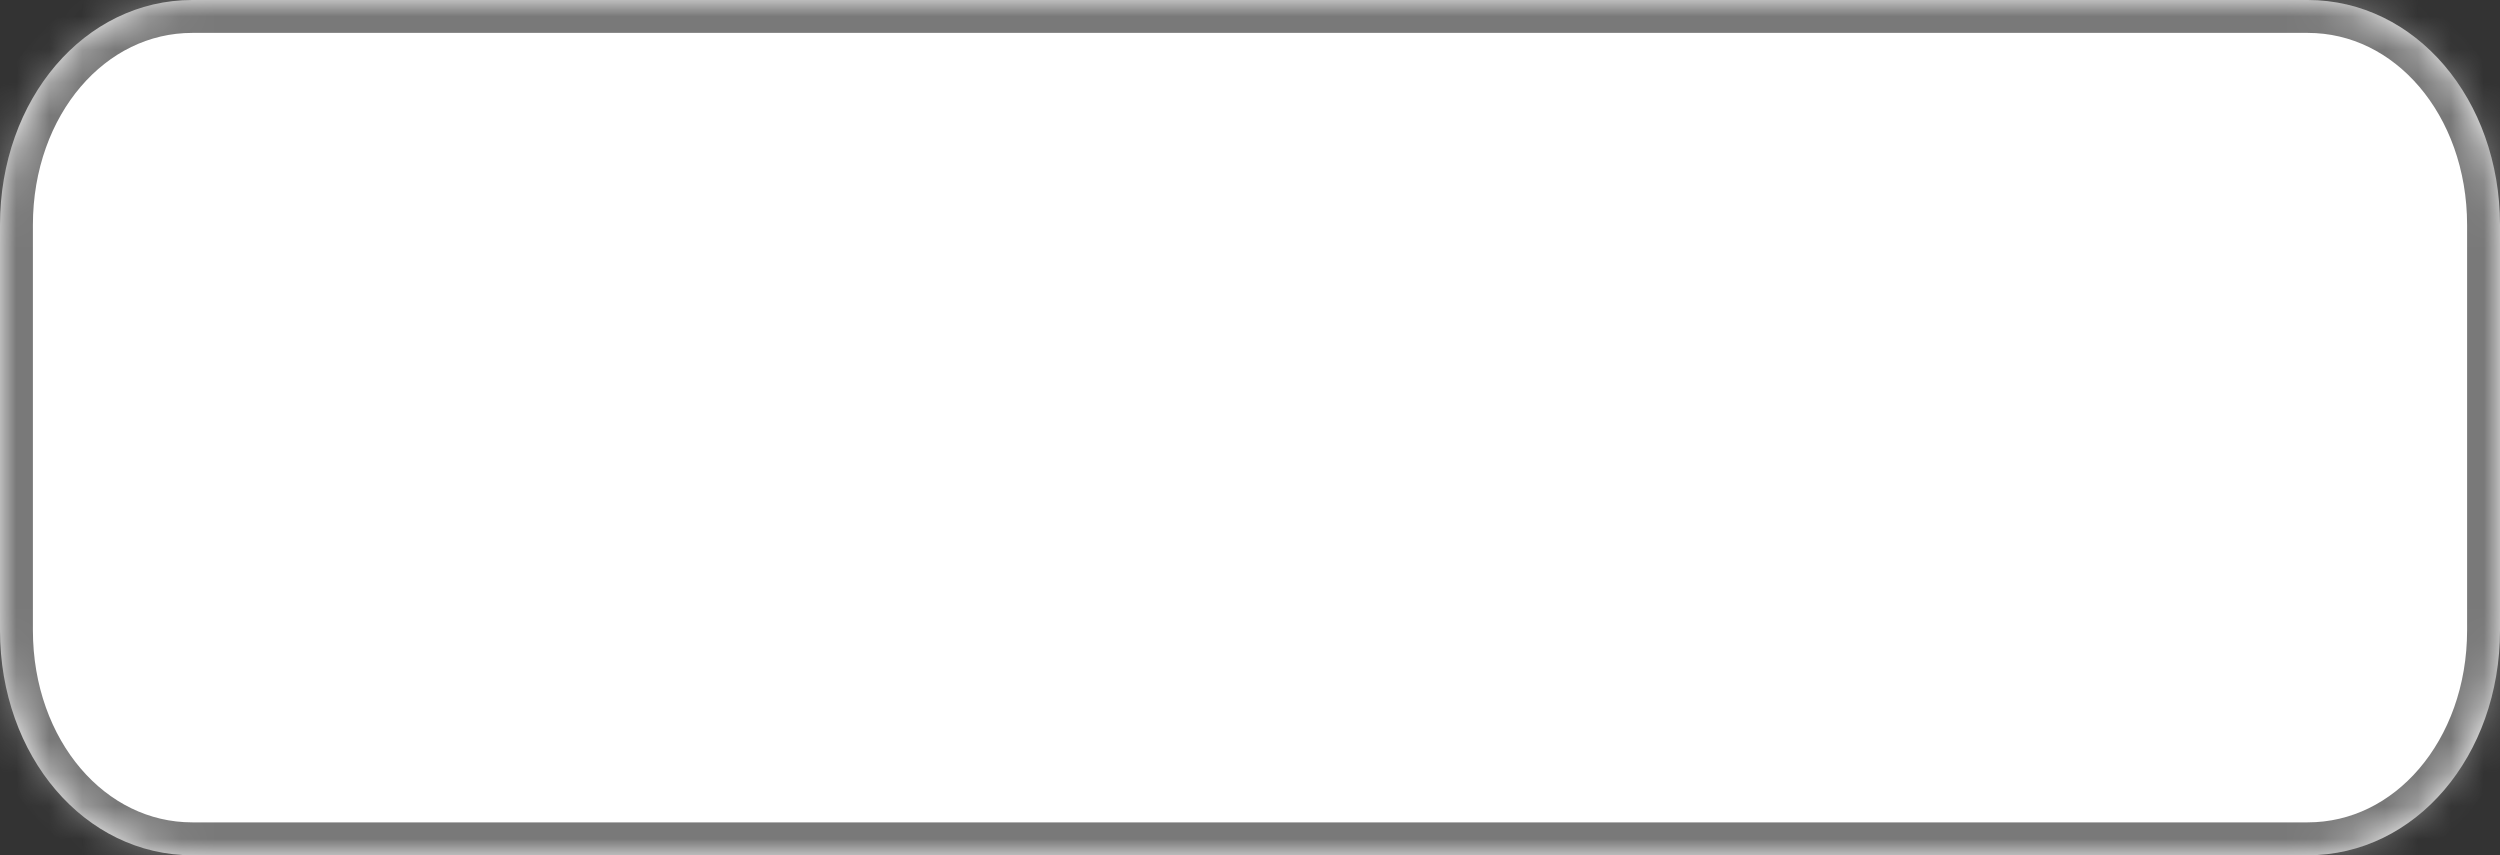 ﻿<?xml version="1.0" encoding="utf-8"?>
<svg version="1.1" xmlns:xlink="http://www.w3.org/1999/xlink" width="76px" height="26px" xmlns="http://www.w3.org/2000/svg">
  <rect width="100%" height="100%" fill="#333333" stroke="none"/>
  <defs>
    <mask fill="white" id="clip3">
      <path d="M 0 19.158  C 0 19.158  0 10.674  0 6.842  C 0 3.011  2.572 0  5.846 0  L 57.636 0  L 70.154 0  C 73.428 0  76 3.011  76 6.842  L 76 19.158  C 76 22.989  73.428 26  70.154 26  L 5.846 26  C 2.572 26  0 22.989  0 19.158  Z " fill-rule="evenodd" />
    </mask>
  </defs>
  <g transform="matrix(1 0 0 1 -881 -304 )">
    <path d="M 0 19.158  C 0 19.158  0 10.674  0 6.842  C 0 3.011  2.572 0  5.846 0  L 57.636 0  L 70.154 0  C 73.428 0  76 3.011  76 6.842  L 76 19.158  C 76 22.989  73.428 26  70.154 26  L 5.846 26  C 2.572 26  0 22.989  0 19.158  Z " fill-rule="nonzero" fill="#ffffff" stroke="none" transform="matrix(1 0 0 1 881 304 )" />
    <path d="M 0 19.158  C 0 19.158  0 10.674  0 6.842  C 0 3.011  2.572 0  5.846 0  L 57.636 0  L 70.154 0  C 73.428 0  76 3.011  76 6.842  L 76 19.158  C 76 22.989  73.428 26  70.154 26  L 5.846 26  C 2.572 26  0 22.989  0 19.158  Z " stroke-width="2" stroke="#797979" fill="none" transform="matrix(1 0 0 1 881 304 )" mask="url(#clip3)" />
  </g>
</svg>